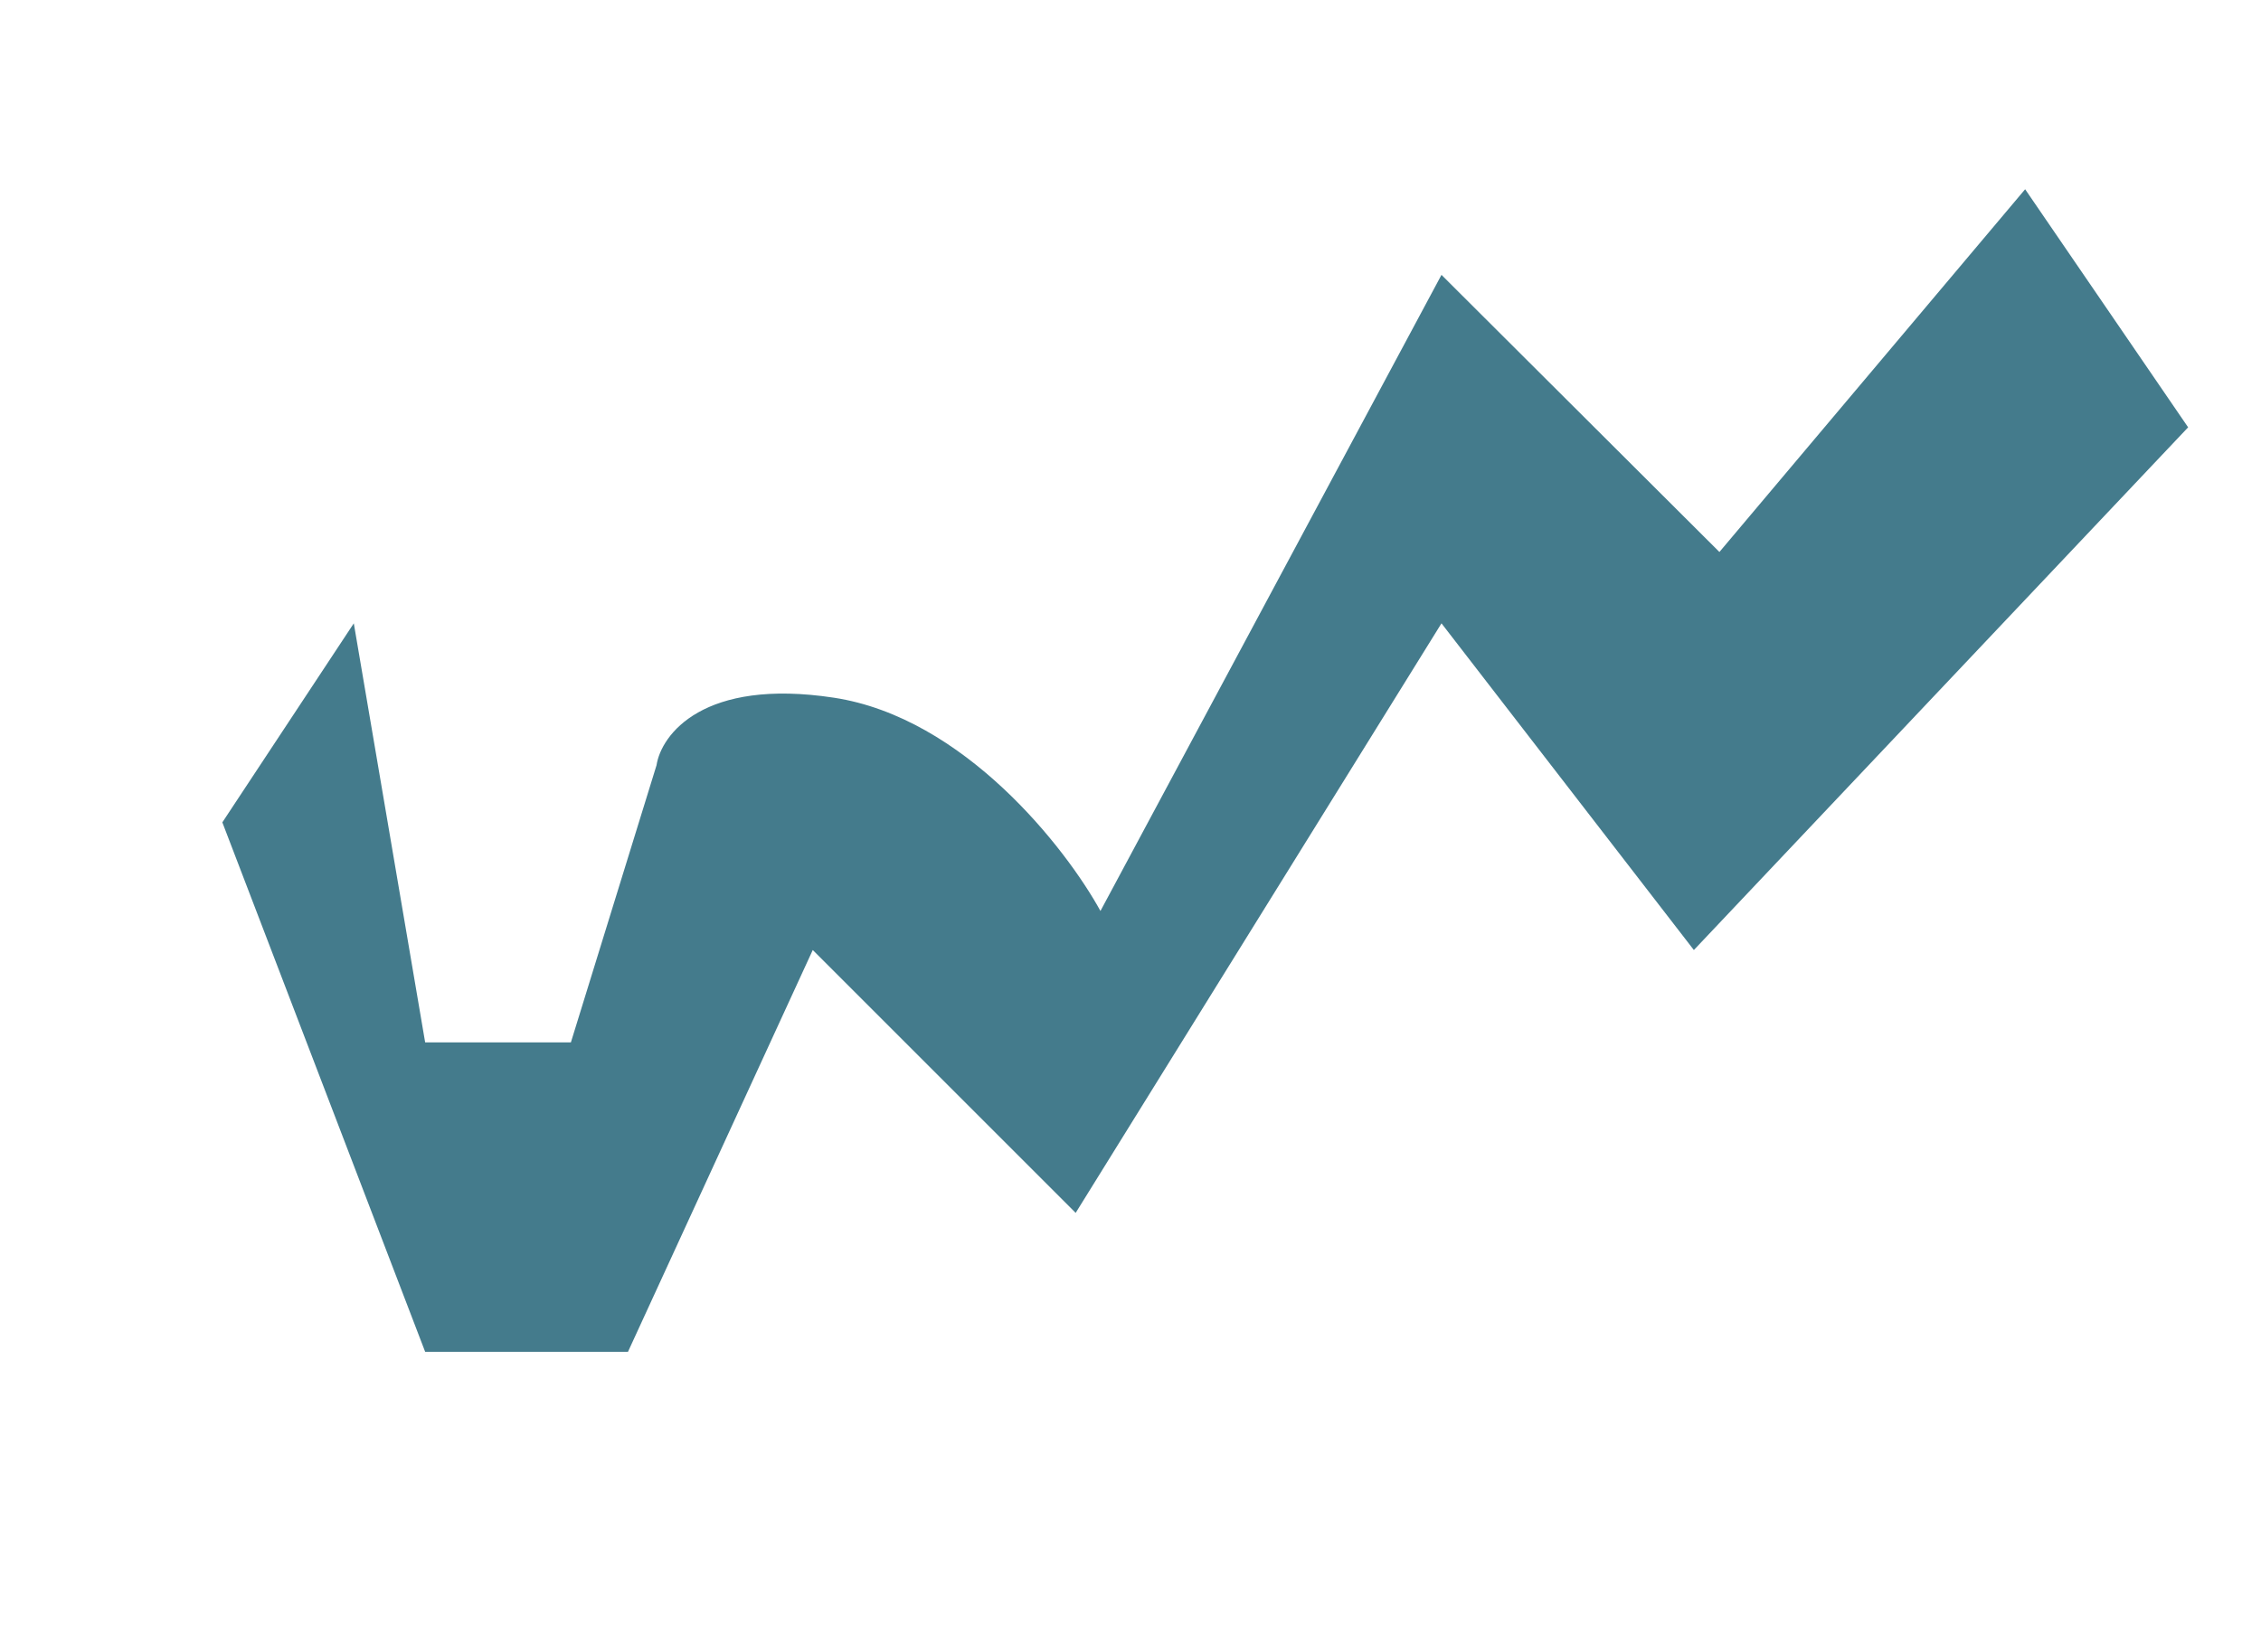 <svg width="1505" height="1100" viewBox="0 0 1505 1100" fill="none" xmlns="http://www.w3.org/2000/svg">
<g filter="url(#filter0_f_30_77)">
<path d="M283 900L148 547.5L235.5 415L283 694H380L437 509.5C440.167 489 468.2 451.3 555 464.5C641.8 477.7 709.5 564.667 732.5 606.5L959.5 183L1144.5 367.5L1348 126L1456.5 284.5L1127.5 632.5L959.5 415L716 807.5L541 632.5L418 900H283Z" fill="#447B8C"/>
</g>
<defs>
<filter id="filter0_f_30_77" x="-52" y="-74" width="1708.5" height="1174" filterUnits="userSpaceOnUse" color-interpolation-filters="sRGB">
<feFlood flood-opacity="0" result="BackgroundImageFix"/>
<feBlend mode="normal" in="SourceGraphic" in2="BackgroundImageFix" result="shape"/>
<feGaussianBlur stdDeviation="100" result="effect1_foregroundBlur_30_77"/>
</filter>
</defs>
</svg>
